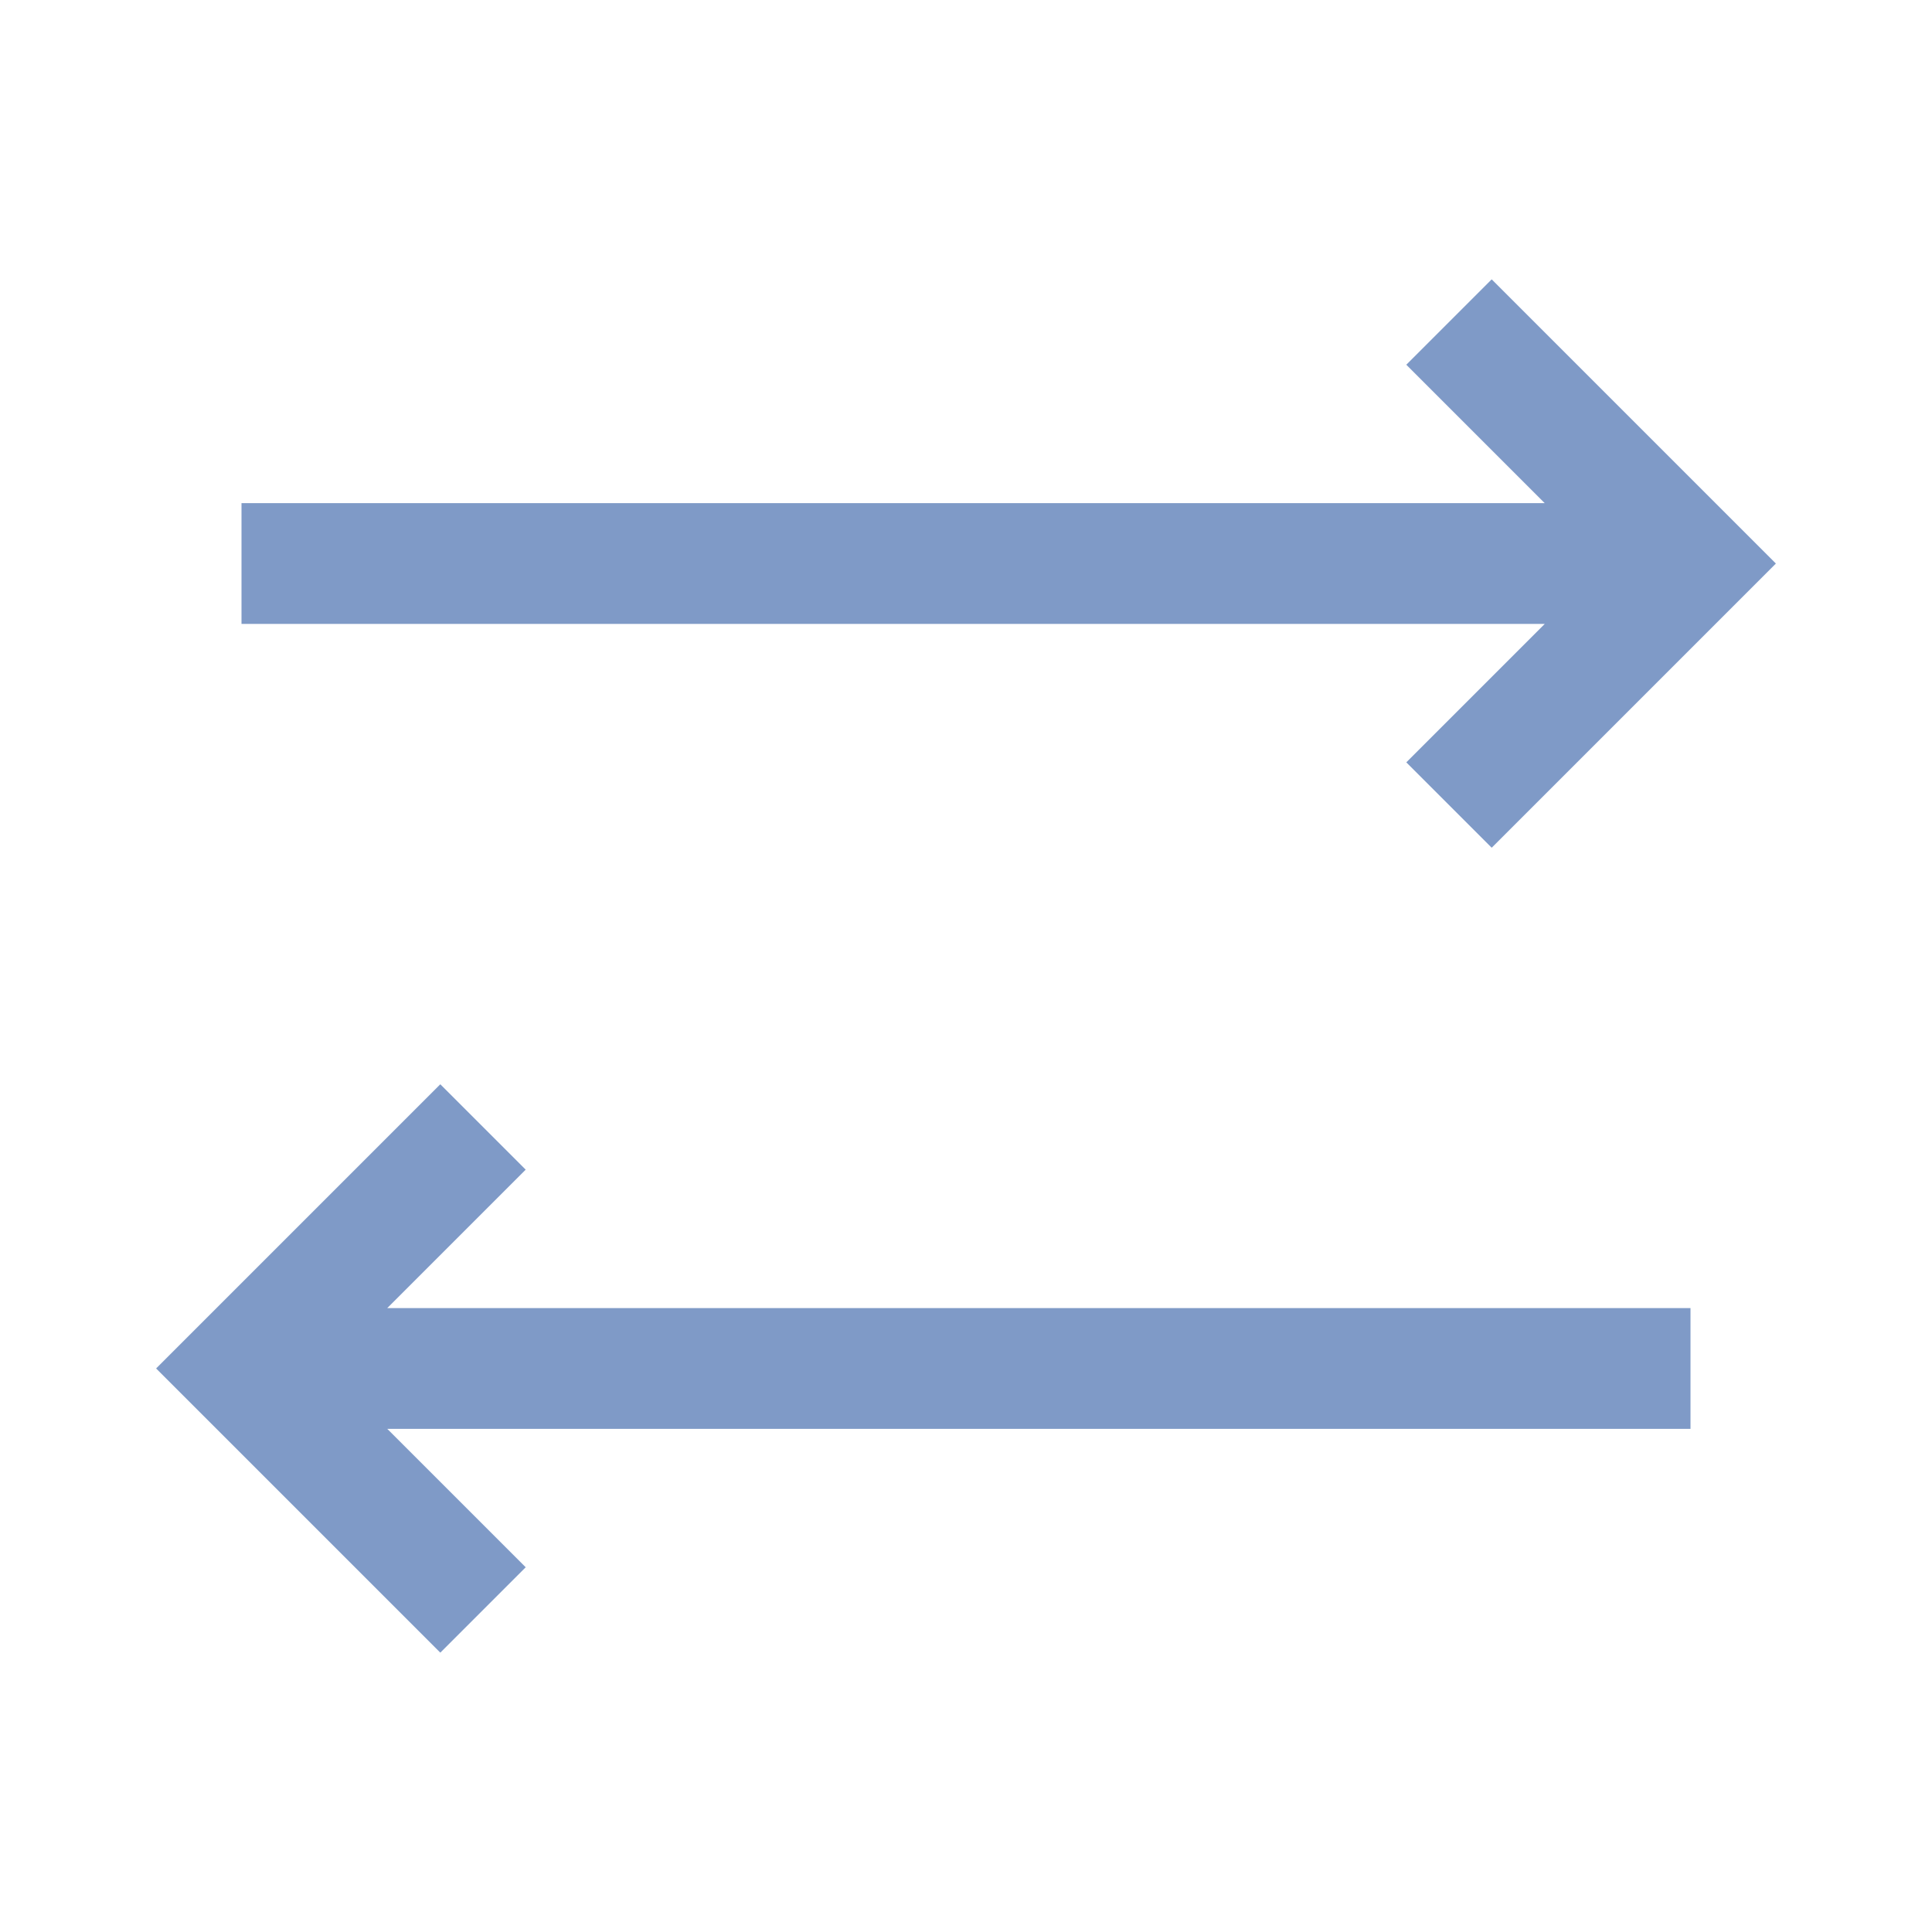 <svg width="16" height="16" fill="none" xmlns="http://www.w3.org/2000/svg"><path d="M14 4.667H2m10 2l2-2-2-2M4 13.333l-2-2 2-2m-2 2h12" opacity=".5" stroke="#003791" strokeLinecap="round" strokeLinejoin="round"/></svg>